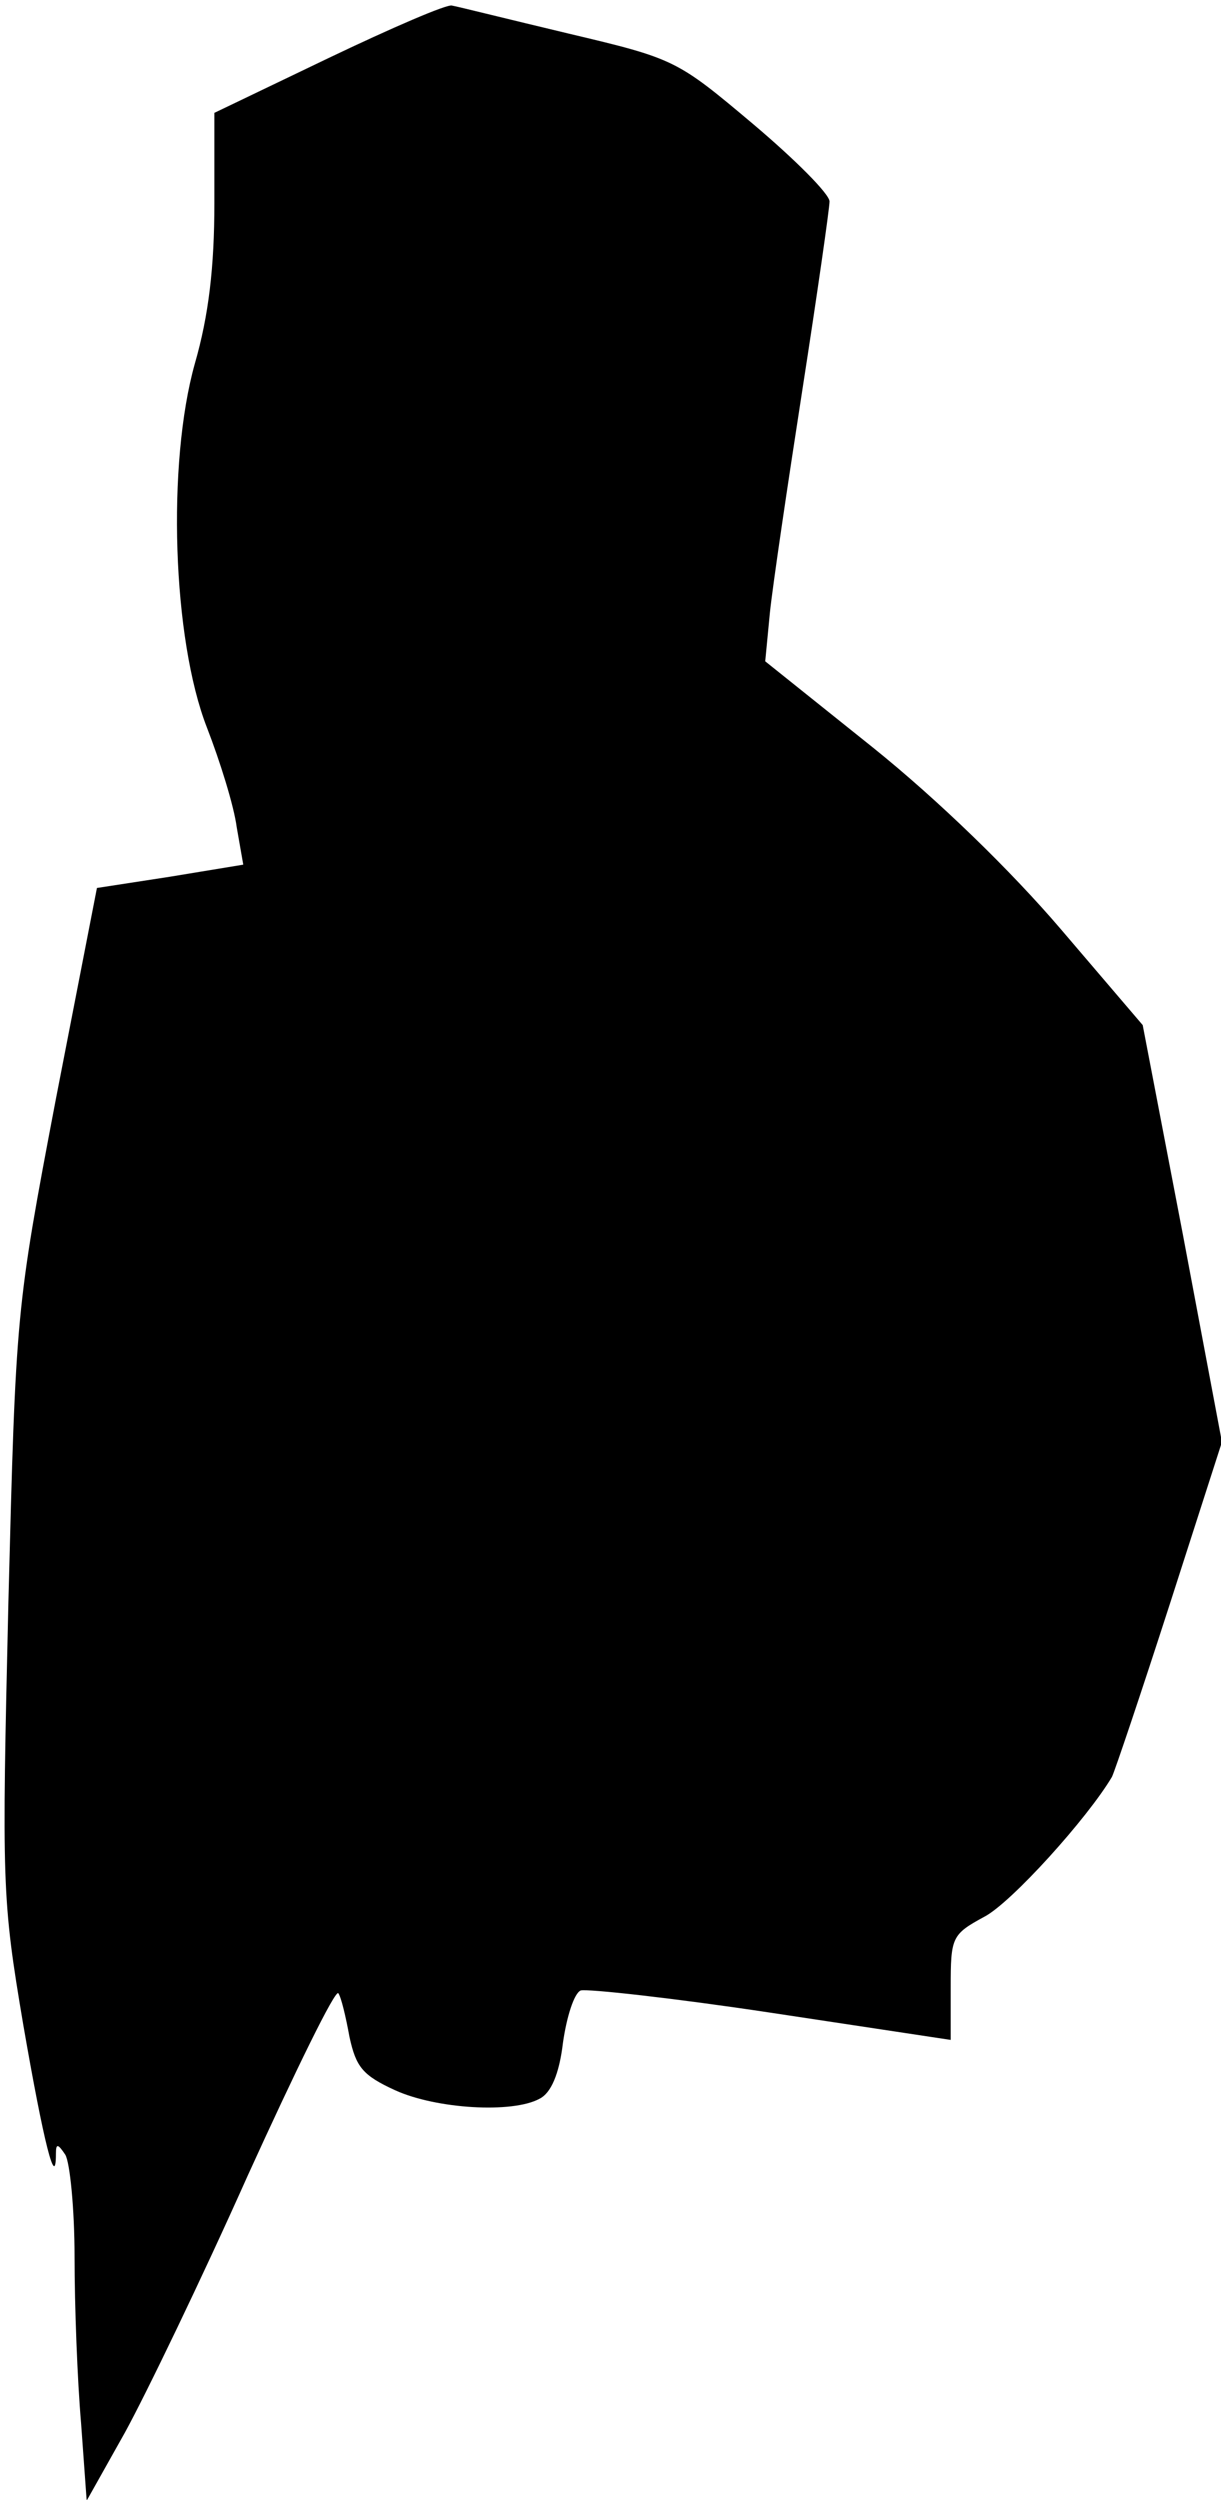 <?xml version="1.0" standalone="no"?>
<!DOCTYPE svg PUBLIC "-//W3C//DTD SVG 20010904//EN"
 "http://www.w3.org/TR/2001/REC-SVG-20010904/DTD/svg10.dtd">
<svg version="1.0" xmlns="http://www.w3.org/2000/svg"
 width="131pt" height="268pt" viewBox="0 0 131 268"
 preserveAspectRatio="xMidYMid meet">
<g transform="translate(0,268) scale(0.1,-0.1)"
fill="#000000" stroke="none">
<path fill="#000000" stroke="none" d="M353 2618 l-123 -59 0 -97 c0 -68 -6
-120 -21 -172 -30 -107 -24 -295 13 -390 14 -36 29 -84 32 -107 l7 -40 -79
-13 -78 -12 -44 -226 c-43 -226 -43 -228 -51 -540 -7 -303 -7 -317 16 -453 22
-127 35 -178 35 -138 0 11 2 11 10 -1 5 -8 10 -58 10 -110 0 -52 3 -132 7
-178 l6 -83 41 73 c22 40 82 164 132 276 51 112 94 200 97 195 3 -4 8 -25 12
-47 7 -32 14 -41 49 -57 44 -20 126 -25 155 -9 12 6 21 26 25 60 4 28 12 53
19 56 7 2 99 -8 205 -24 l192 -29 0 56 c0 54 1 57 36 76 29 15 111 106 137
150 3 6 31 89 62 185 l56 174 -42 223 -43 224 -88 103 c-53 62 -131 138 -202
195 l-115 92 5 52 c3 29 19 137 35 240 16 103 29 194 29 201 0 8 -37 45 -82
83 -82 69 -84 70 -198 97 -63 15 -119 29 -125 30 -5 2 -65 -24 -132 -56z"/>
</g>
</svg>

